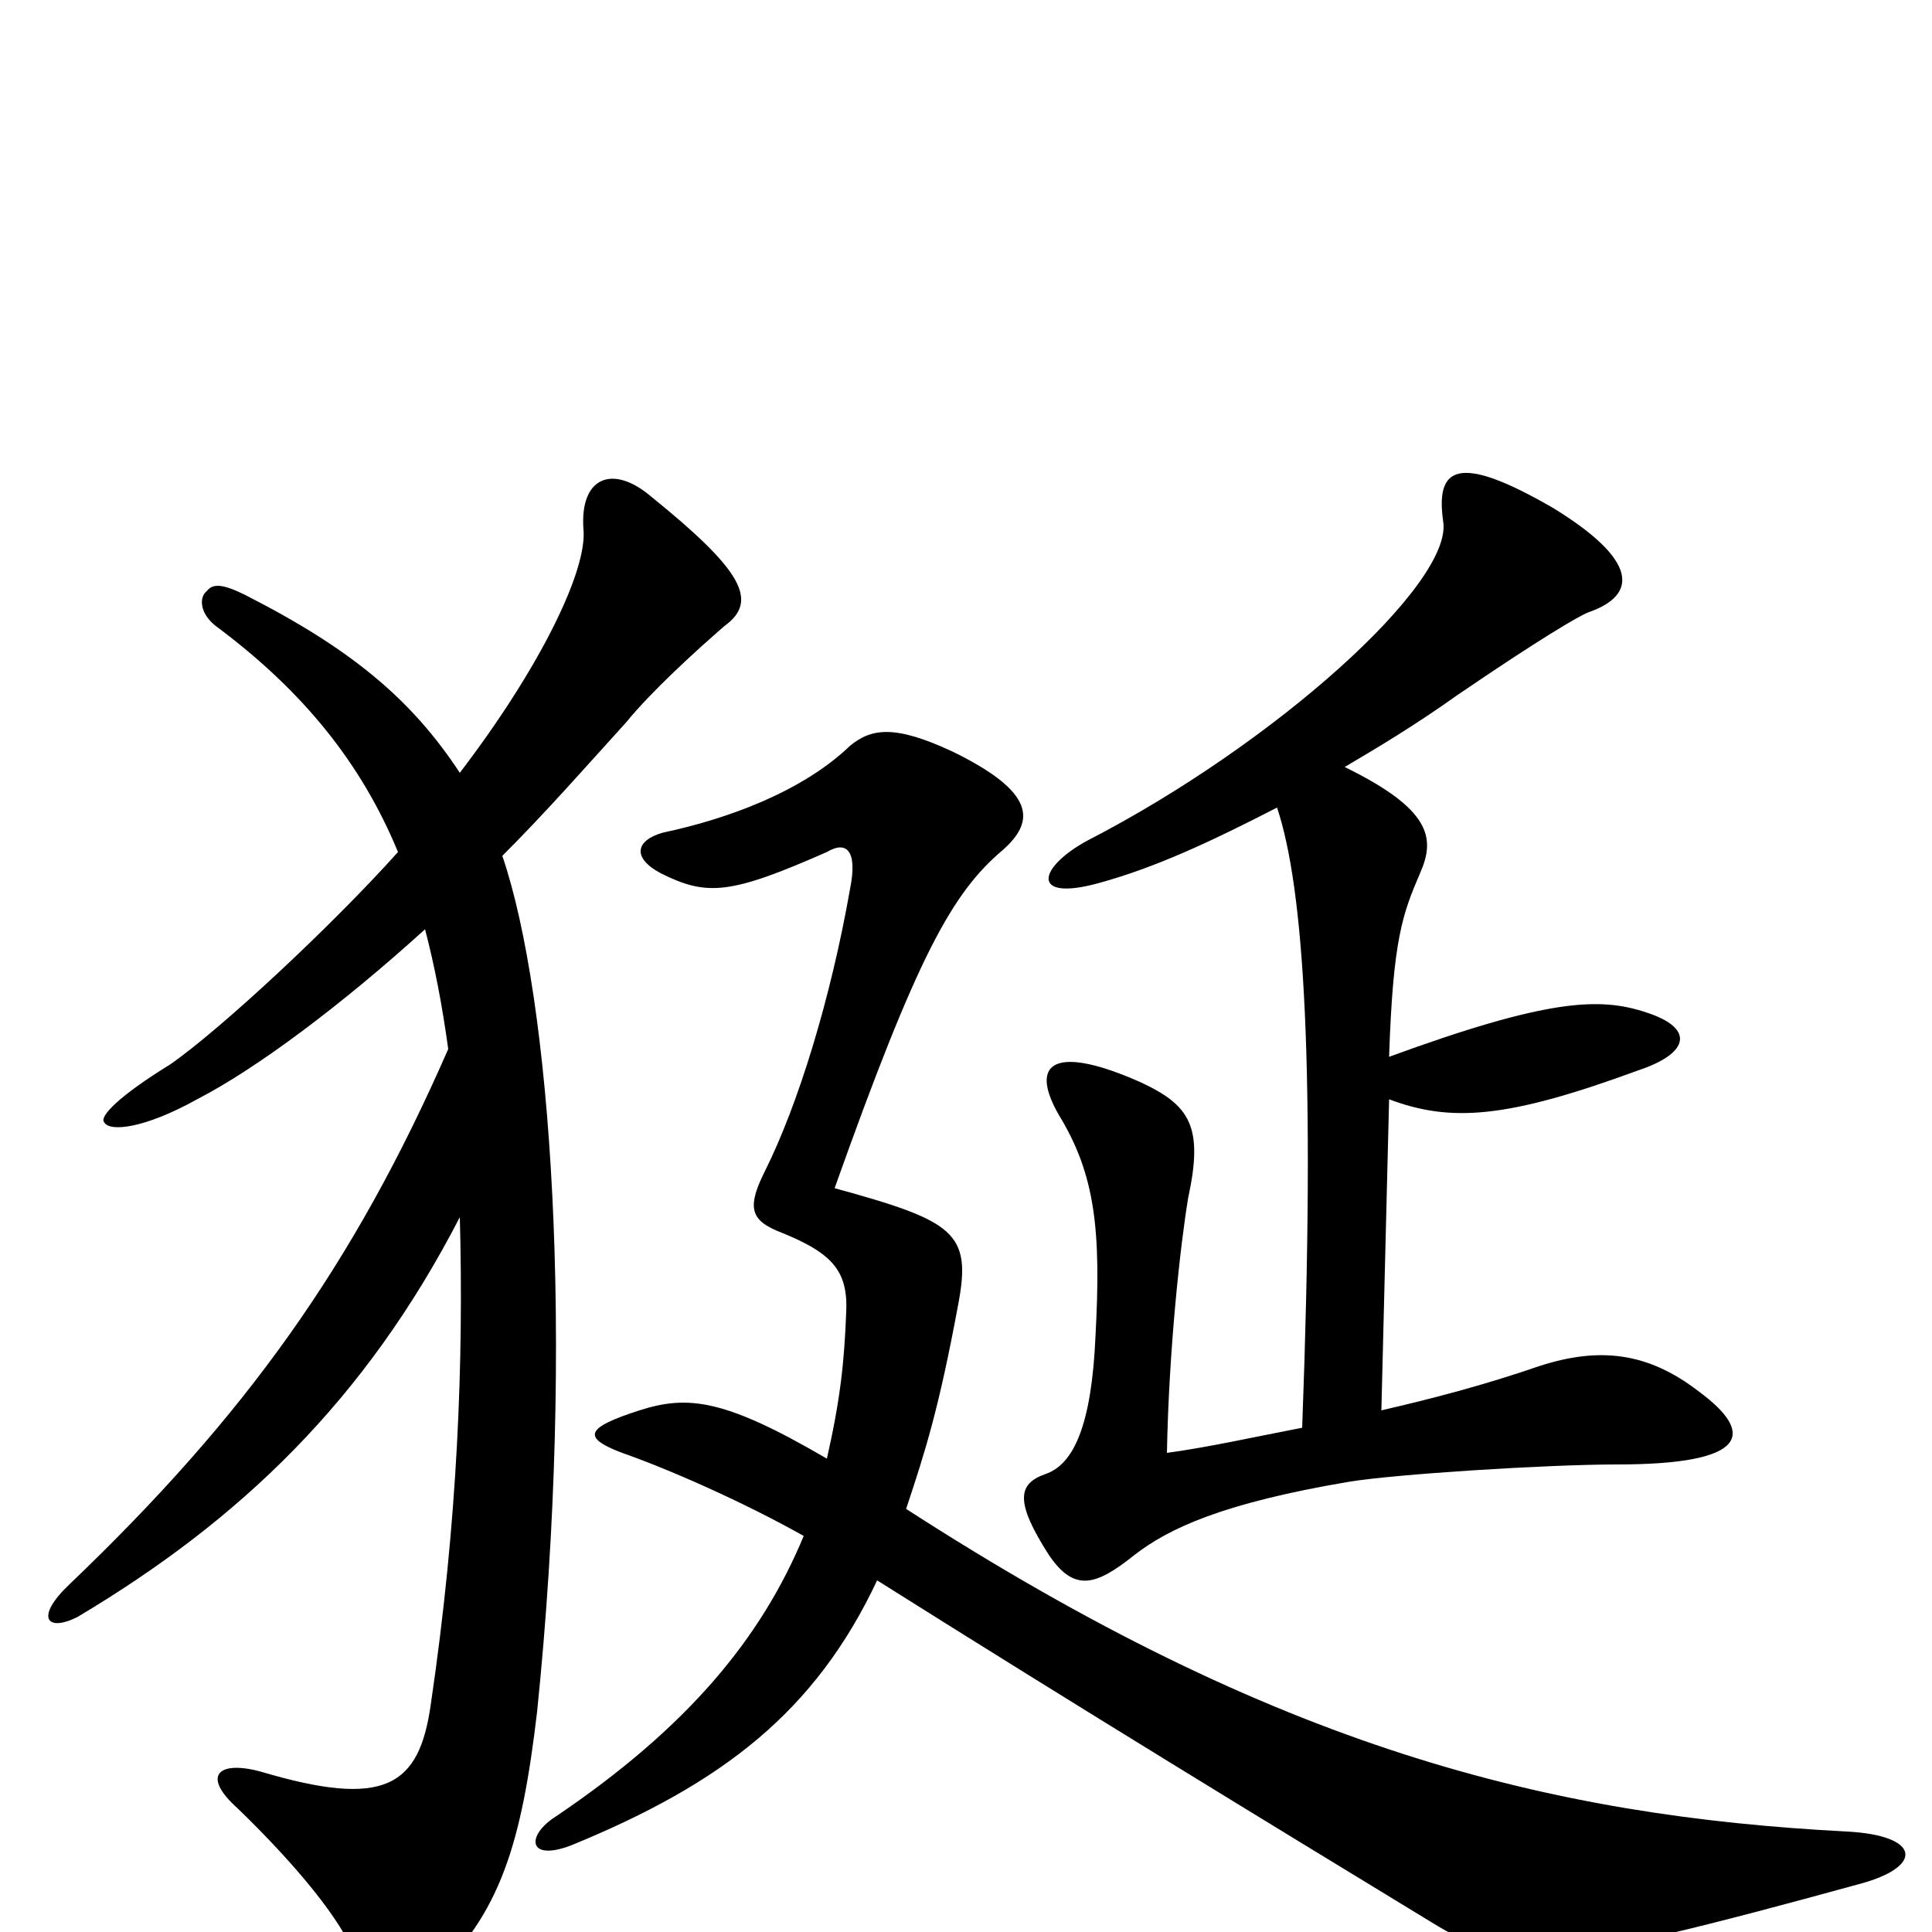 <svg xmlns="http://www.w3.org/2000/svg" viewBox="0 -1000 1000 1000">
	<path fill="#000000" d="M469 -219C479 -249 486 -271 496 -325C503 -362 494 -368 432 -385C475 -506 493 -538 519 -560C536 -575 536 -590 493 -611C463 -625 451 -623 440 -614C415 -590 376 -576 343 -569C329 -565 327 -556 342 -548C366 -536 378 -537 428 -559C438 -565 444 -560 440 -540C430 -483 413 -428 396 -394C387 -376 388 -369 402 -363C430 -352 439 -343 438 -321C437 -295 435 -276 428 -245C375 -276 356 -278 331 -270C303 -261 301 -256 322 -248C345 -240 384 -223 416 -205C394 -152 356 -106 288 -60C272 -50 273 -36 296 -45C374 -77 422 -114 454 -182C562 -114 654 -58 741 -5C782 20 799 20 963 -25C996 -34 994 -50 956 -52C802 -60 661 -95 469 -219ZM220 -519C225 -500 229 -479 232 -457C183 -345 127 -267 36 -180C18 -163 24 -155 40 -163C124 -213 189 -275 238 -370C240 -296 237 -213 223 -118C217 -75 199 -64 135 -83C113 -89 104 -81 123 -64C153 -35 177 -6 184 13C194 40 206 39 223 24C259 -9 270 -46 278 -114C298 -309 285 -484 260 -557C283 -580 304 -604 324 -626C337 -642 360 -663 375 -676C393 -689 384 -705 337 -743C317 -760 300 -753 302 -726C304 -705 280 -655 238 -600C213 -638 182 -664 127 -692C115 -698 110 -698 107 -694C103 -691 103 -682 113 -675C157 -642 187 -605 206 -559C172 -521 114 -467 88 -449C62 -433 51 -422 54 -419C57 -414 75 -416 102 -431C133 -447 177 -480 220 -519ZM661 -582C675 -540 681 -448 674 -261C648 -256 626 -251 604 -248C605 -302 611 -356 615 -380C623 -417 616 -428 590 -440C547 -459 532 -451 548 -423C567 -392 570 -363 567 -308C565 -263 556 -242 541 -237C527 -232 525 -223 543 -195C556 -176 567 -179 587 -195C605 -209 633 -222 698 -233C722 -237 801 -242 837 -242C905 -242 909 -258 879 -280C853 -300 828 -303 797 -293C768 -283 741 -276 715 -270L719 -431C751 -419 780 -421 848 -446C875 -455 877 -468 852 -476C828 -484 801 -483 719 -453C721 -514 726 -527 735 -548C743 -566 741 -581 696 -603C713 -613 733 -625 754 -640C798 -670 817 -681 822 -683C848 -692 848 -710 804 -737C754 -766 743 -758 747 -730C752 -698 660 -615 563 -565C537 -551 533 -533 569 -543C598 -551 626 -564 661 -582Z"/>
</svg>